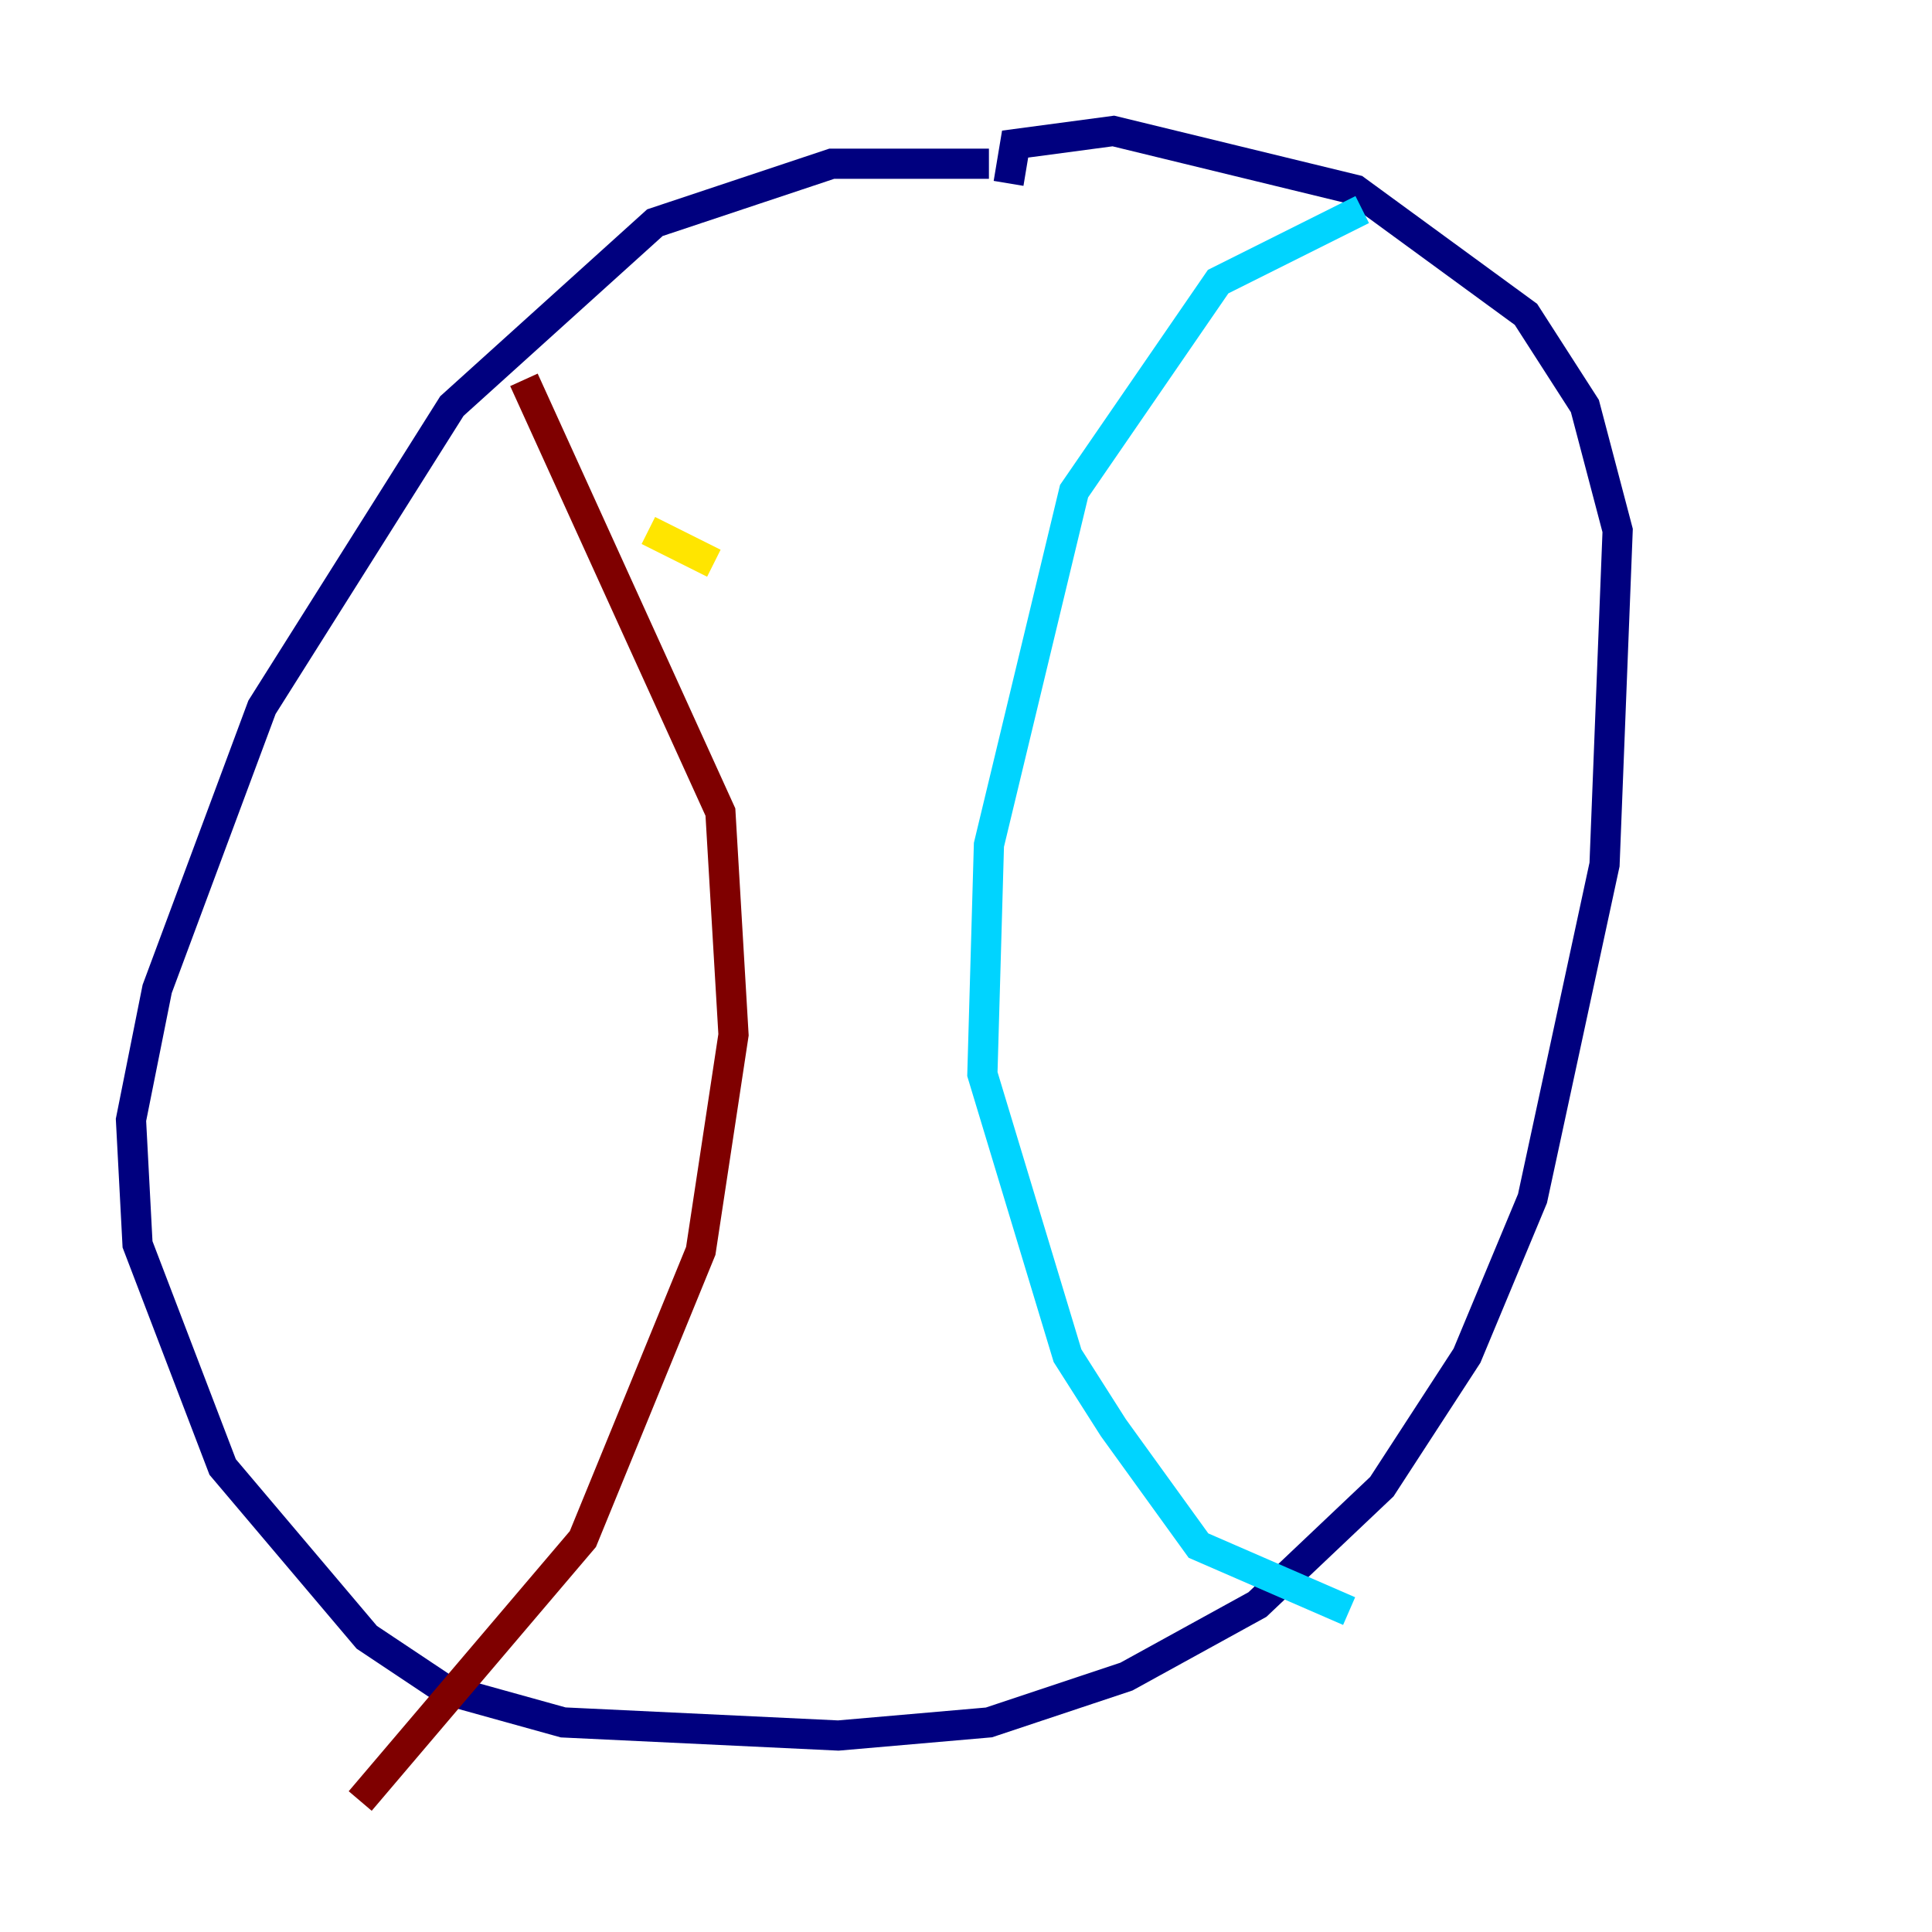 <?xml version="1.0" encoding="utf-8" ?>
<svg baseProfile="tiny" height="128" version="1.2" viewBox="0,0,128,128" width="128" xmlns="http://www.w3.org/2000/svg" xmlns:ev="http://www.w3.org/2001/xml-events" xmlns:xlink="http://www.w3.org/1999/xlink"><defs /><polyline fill="none" points="65.519,10.848 55.105,10.848 43.39,14.752 29.939,26.902 17.356,46.861 10.414,65.519 8.678,74.197 9.112,82.441 14.752,97.193 24.298,108.475 29.505,111.946 37.315,114.115 55.539,114.983 65.519,114.115 74.63,111.078 83.308,106.305 91.552,98.495 97.193,89.817 101.532,79.403 106.305,57.275 107.173,35.146 105.003,26.902 101.098,20.827 89.817,12.583 73.763,8.678 67.254,9.546 66.82,12.149" stroke="#00007f" stroke-width="2" /><polyline fill="none" points="90.251,13.885 80.705,18.658 71.159,32.542 65.519,55.973 65.085,71.159 70.725,89.817 73.763,94.59 79.403,102.4 89.383,106.739" stroke="#00d4ff" stroke-width="2" /><polyline fill="none" points="47.295,37.315 42.956,35.146" stroke="#ffe500" stroke-width="2" /><polyline fill="none" points="34.712,25.166 47.729,53.803 48.597,68.556 46.427,82.875 38.617,101.966 23.864,119.322" stroke="#7f0000" stroke-width="2" /></svg>